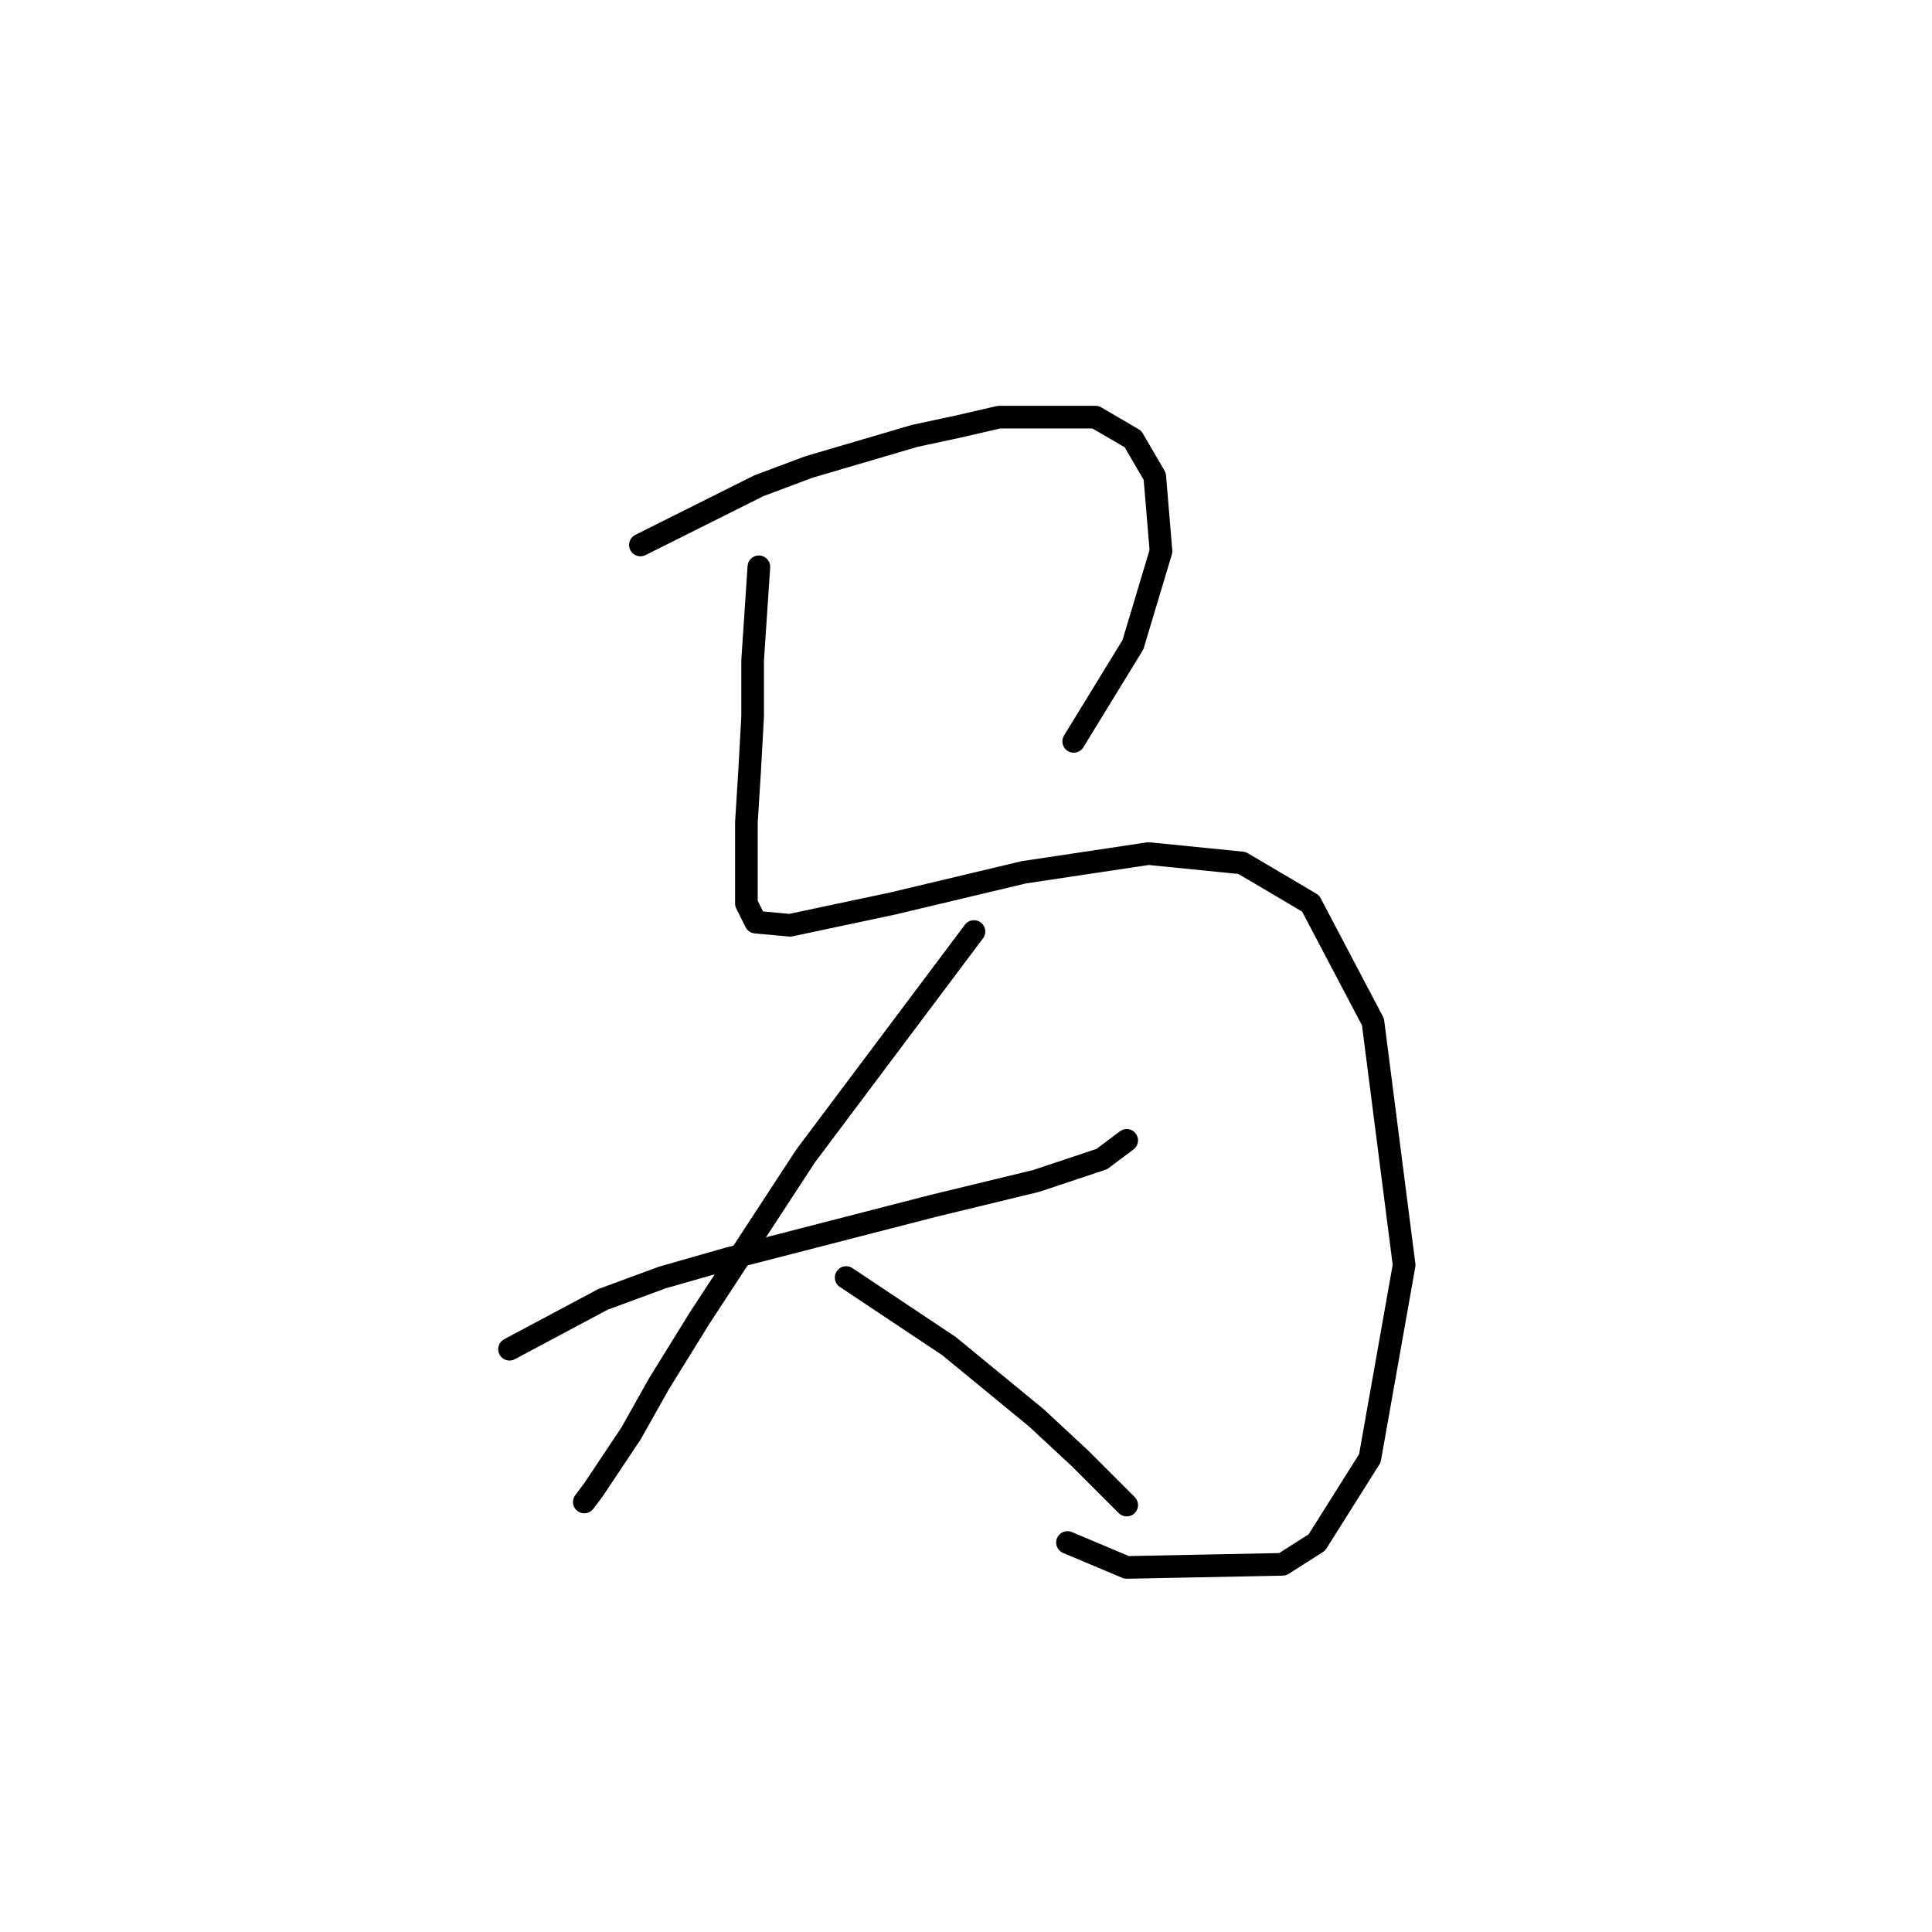 <?xml version="1.0" standalone="no"?>
    <svg width="256" height="256" xmlns="http://www.w3.org/2000/svg" version="1.1">
    <polyline stroke="black" stroke-width="3" stroke-linecap="round" fill="transparent" stroke-linejoin="round" points="84.858 72.212 100.554 64.364 107.163 61.886 121.207 57.756 126.989 56.516 132.359 55.277 145.164 55.277 150.12 58.169 153.011 63.125 153.838 73.039 150.12 85.43 142.272 98.235 142.272 98.235 " />
        <polyline stroke="black" stroke-width="3" stroke-linecap="round" fill="transparent" stroke-linejoin="round" points="100.554 75.104 99.728 87.495 99.728 94.93 99.315 102.365 98.902 108.974 98.902 119.713 100.141 122.191 104.685 122.605 118.315 119.713 135.663 115.583 152.185 113.104 164.577 114.344 173.664 119.713 181.925 135.409 186.055 167.627 181.512 193.236 174.49 204.388 169.947 207.28 149.294 207.693 141.446 204.388 141.446 204.388 " />
        <polyline stroke="black" stroke-width="3" stroke-linecap="round" fill="transparent" stroke-linejoin="round" points="67.51 178.779 79.902 172.171 87.75 169.279 96.424 166.801 123.685 159.779 137.316 156.475 145.99 153.583 149.294 151.105 149.294 151.105 " />
        <polyline stroke="black" stroke-width="3" stroke-linecap="round" fill="transparent" stroke-linejoin="round" points="129.055 123.431 106.75 153.17 92.706 174.649 87.336 183.323 83.619 189.932 78.662 197.367 77.423 199.019 77.423 199.019 " />
        <polyline stroke="black" stroke-width="3" stroke-linecap="round" fill="transparent" stroke-linejoin="round" points="112.119 169.279 125.75 178.366 137.316 187.866 143.098 193.236 149.294 199.432 149.294 199.432 " />
        </svg>